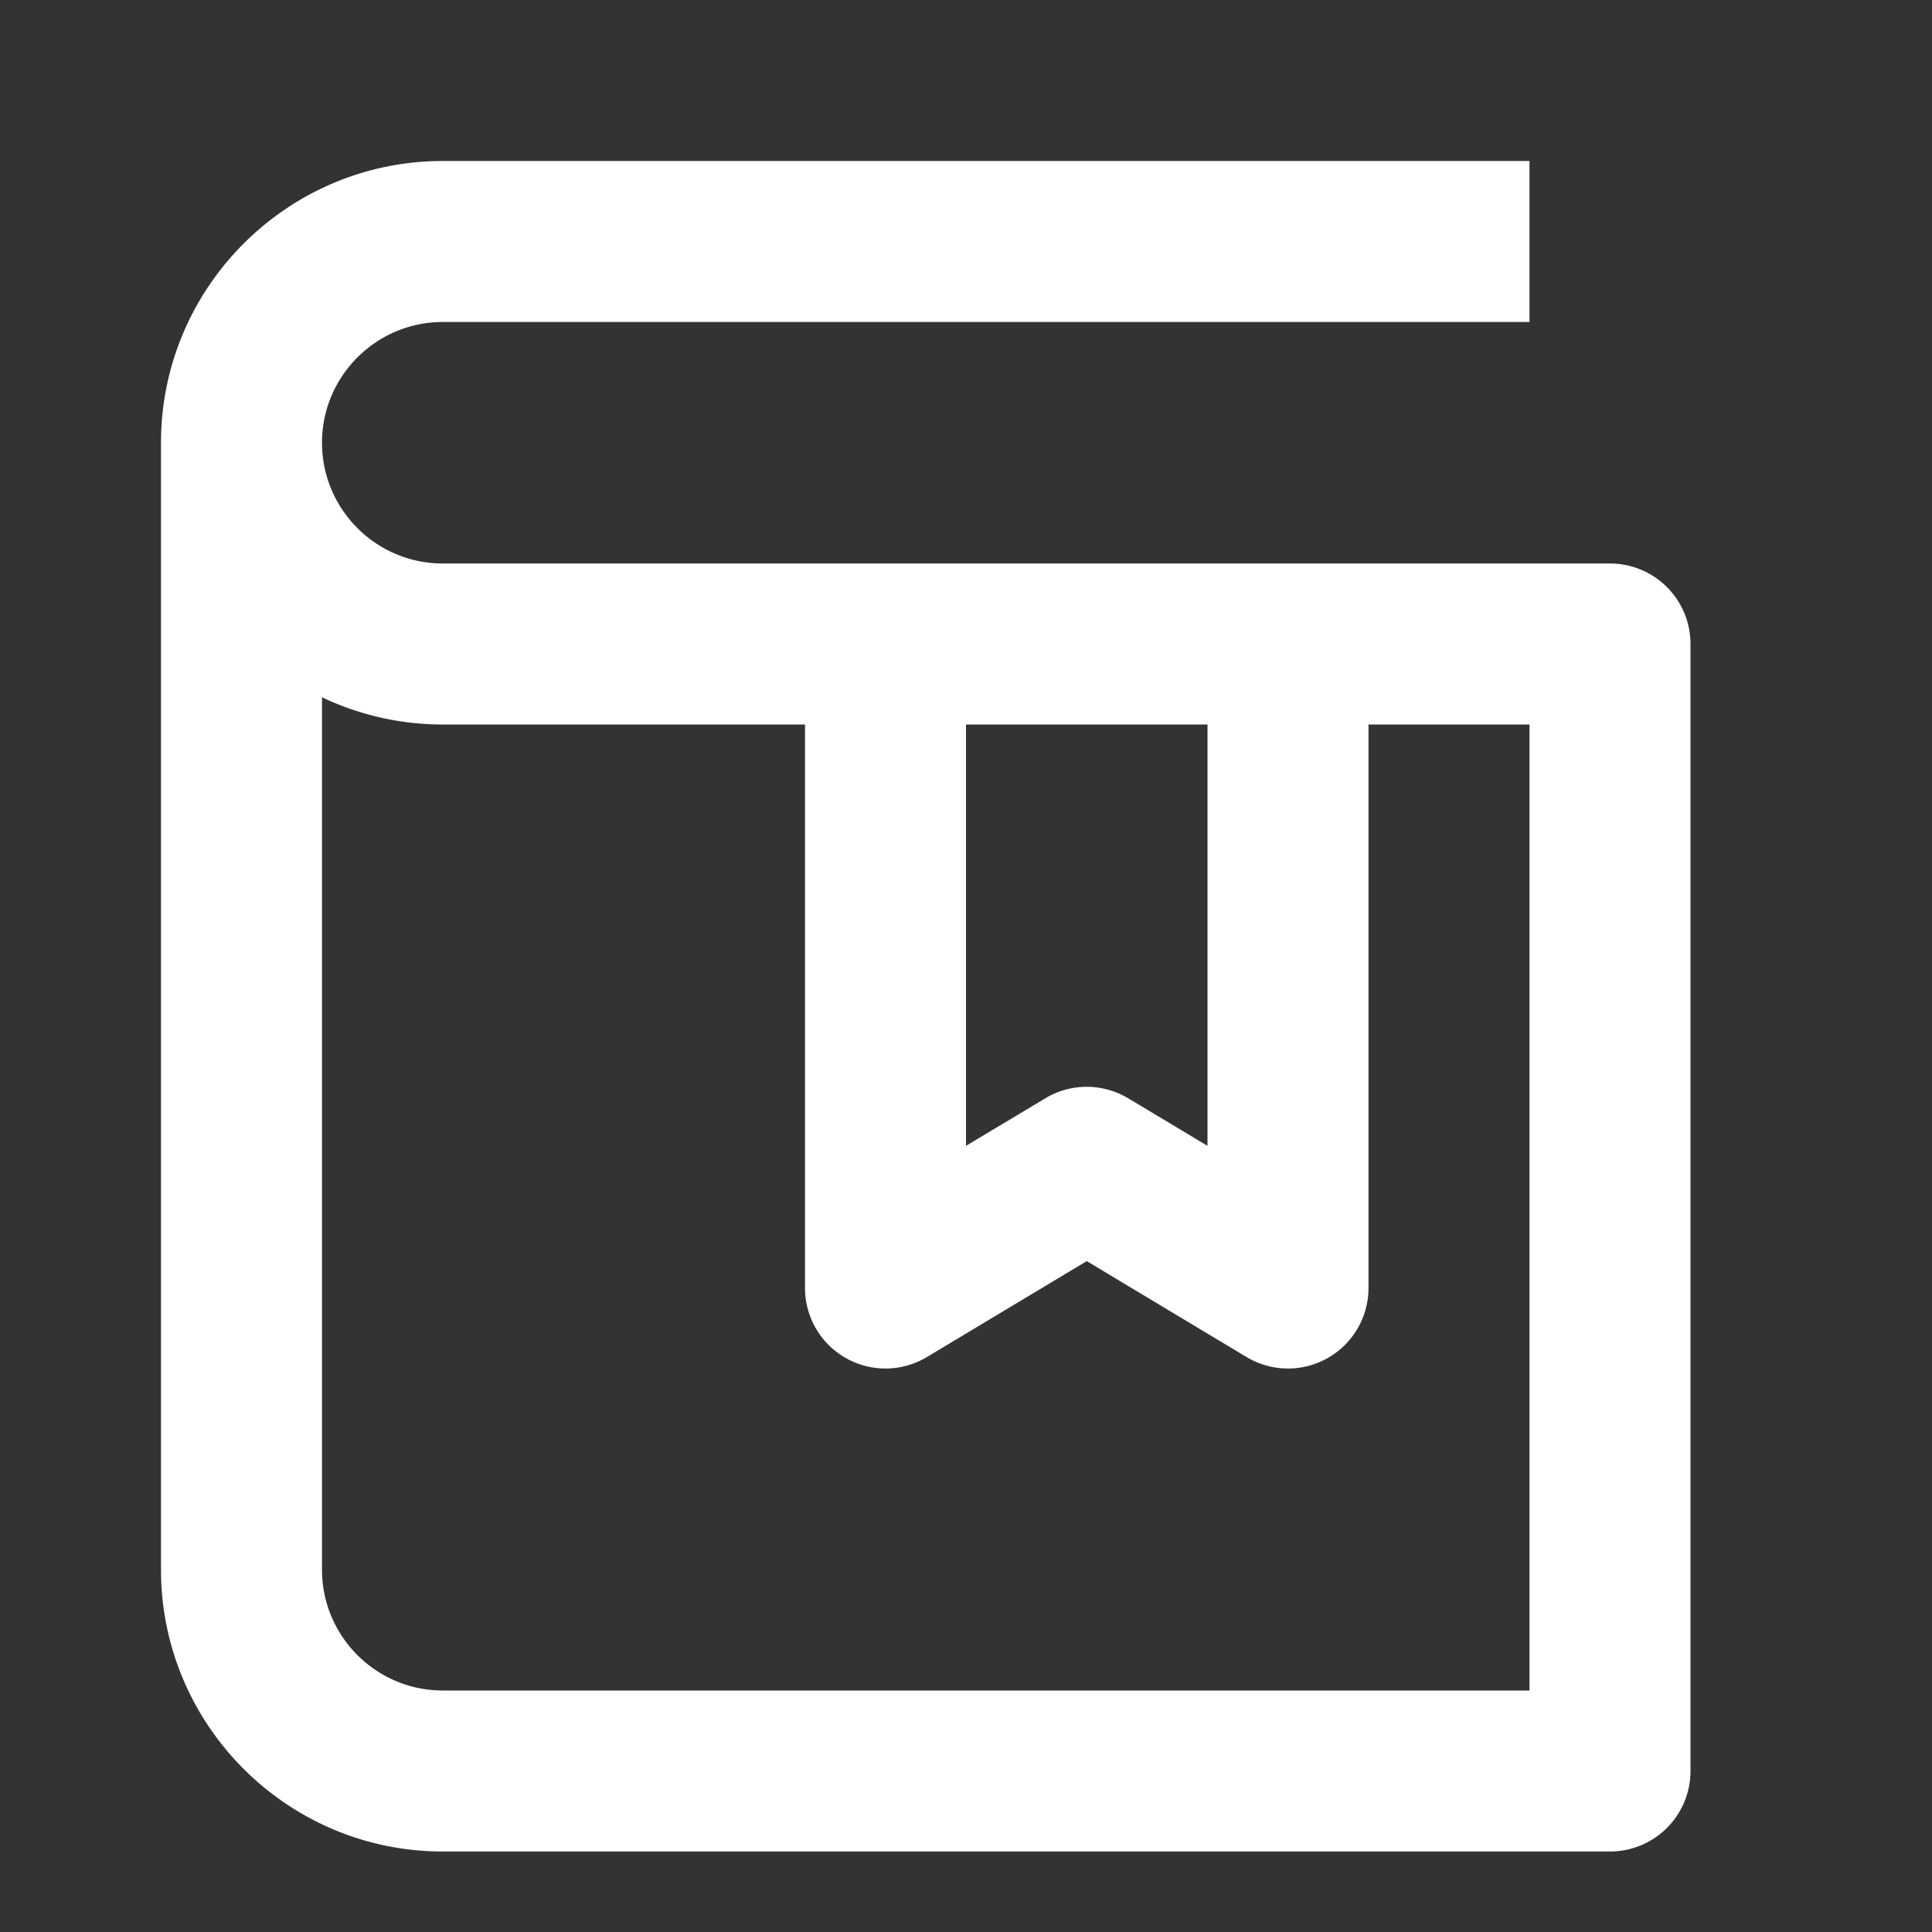 <?xml version="1.0" standalone="no"?><!DOCTYPE svg PUBLIC "-//W3C//DTD SVG 1.1//EN" "http://www.w3.org/Graphics/SVG/1.1/DTD/svg11.dtd"><svg class="icon" width="200px" height="200.00px" viewBox="0 0 1024 1024" version="1.1" xmlns="http://www.w3.org/2000/svg"><rect x="0" y="0" width="1024" height="1024" fill="#333333" stroke="none"/><path fill="#ffffff" d="M810.667 896H234.667c-35.285 0-64-28.715-64-64V369.579c19.413 9.216 41.088 14.421 64 14.421H810.667v512zM234.667 298.667C199.381 298.667 170.667 269.952 170.667 234.667S199.381 170.667 234.667 170.667H810.667V85.333H234.667C152.32 85.333 85.333 152.32 85.333 234.667v597.333C85.333 914.347 152.32 981.333 234.667 981.333H853.333a42.667 42.667 0 0 0 42.667-42.667V341.333a42.667 42.667 0 0 0-42.667-42.667H234.667zM660.736 719.275L576 668.416l-84.736 50.859A42.667 42.667 0 0 1 426.667 682.667V384h85.333v223.317l42.069-25.216a42.667 42.667 0 0 1 43.861 0l42.069 25.216V384h85.333v298.667a42.667 42.667 0 0 1-64.597 36.608z" /></svg>